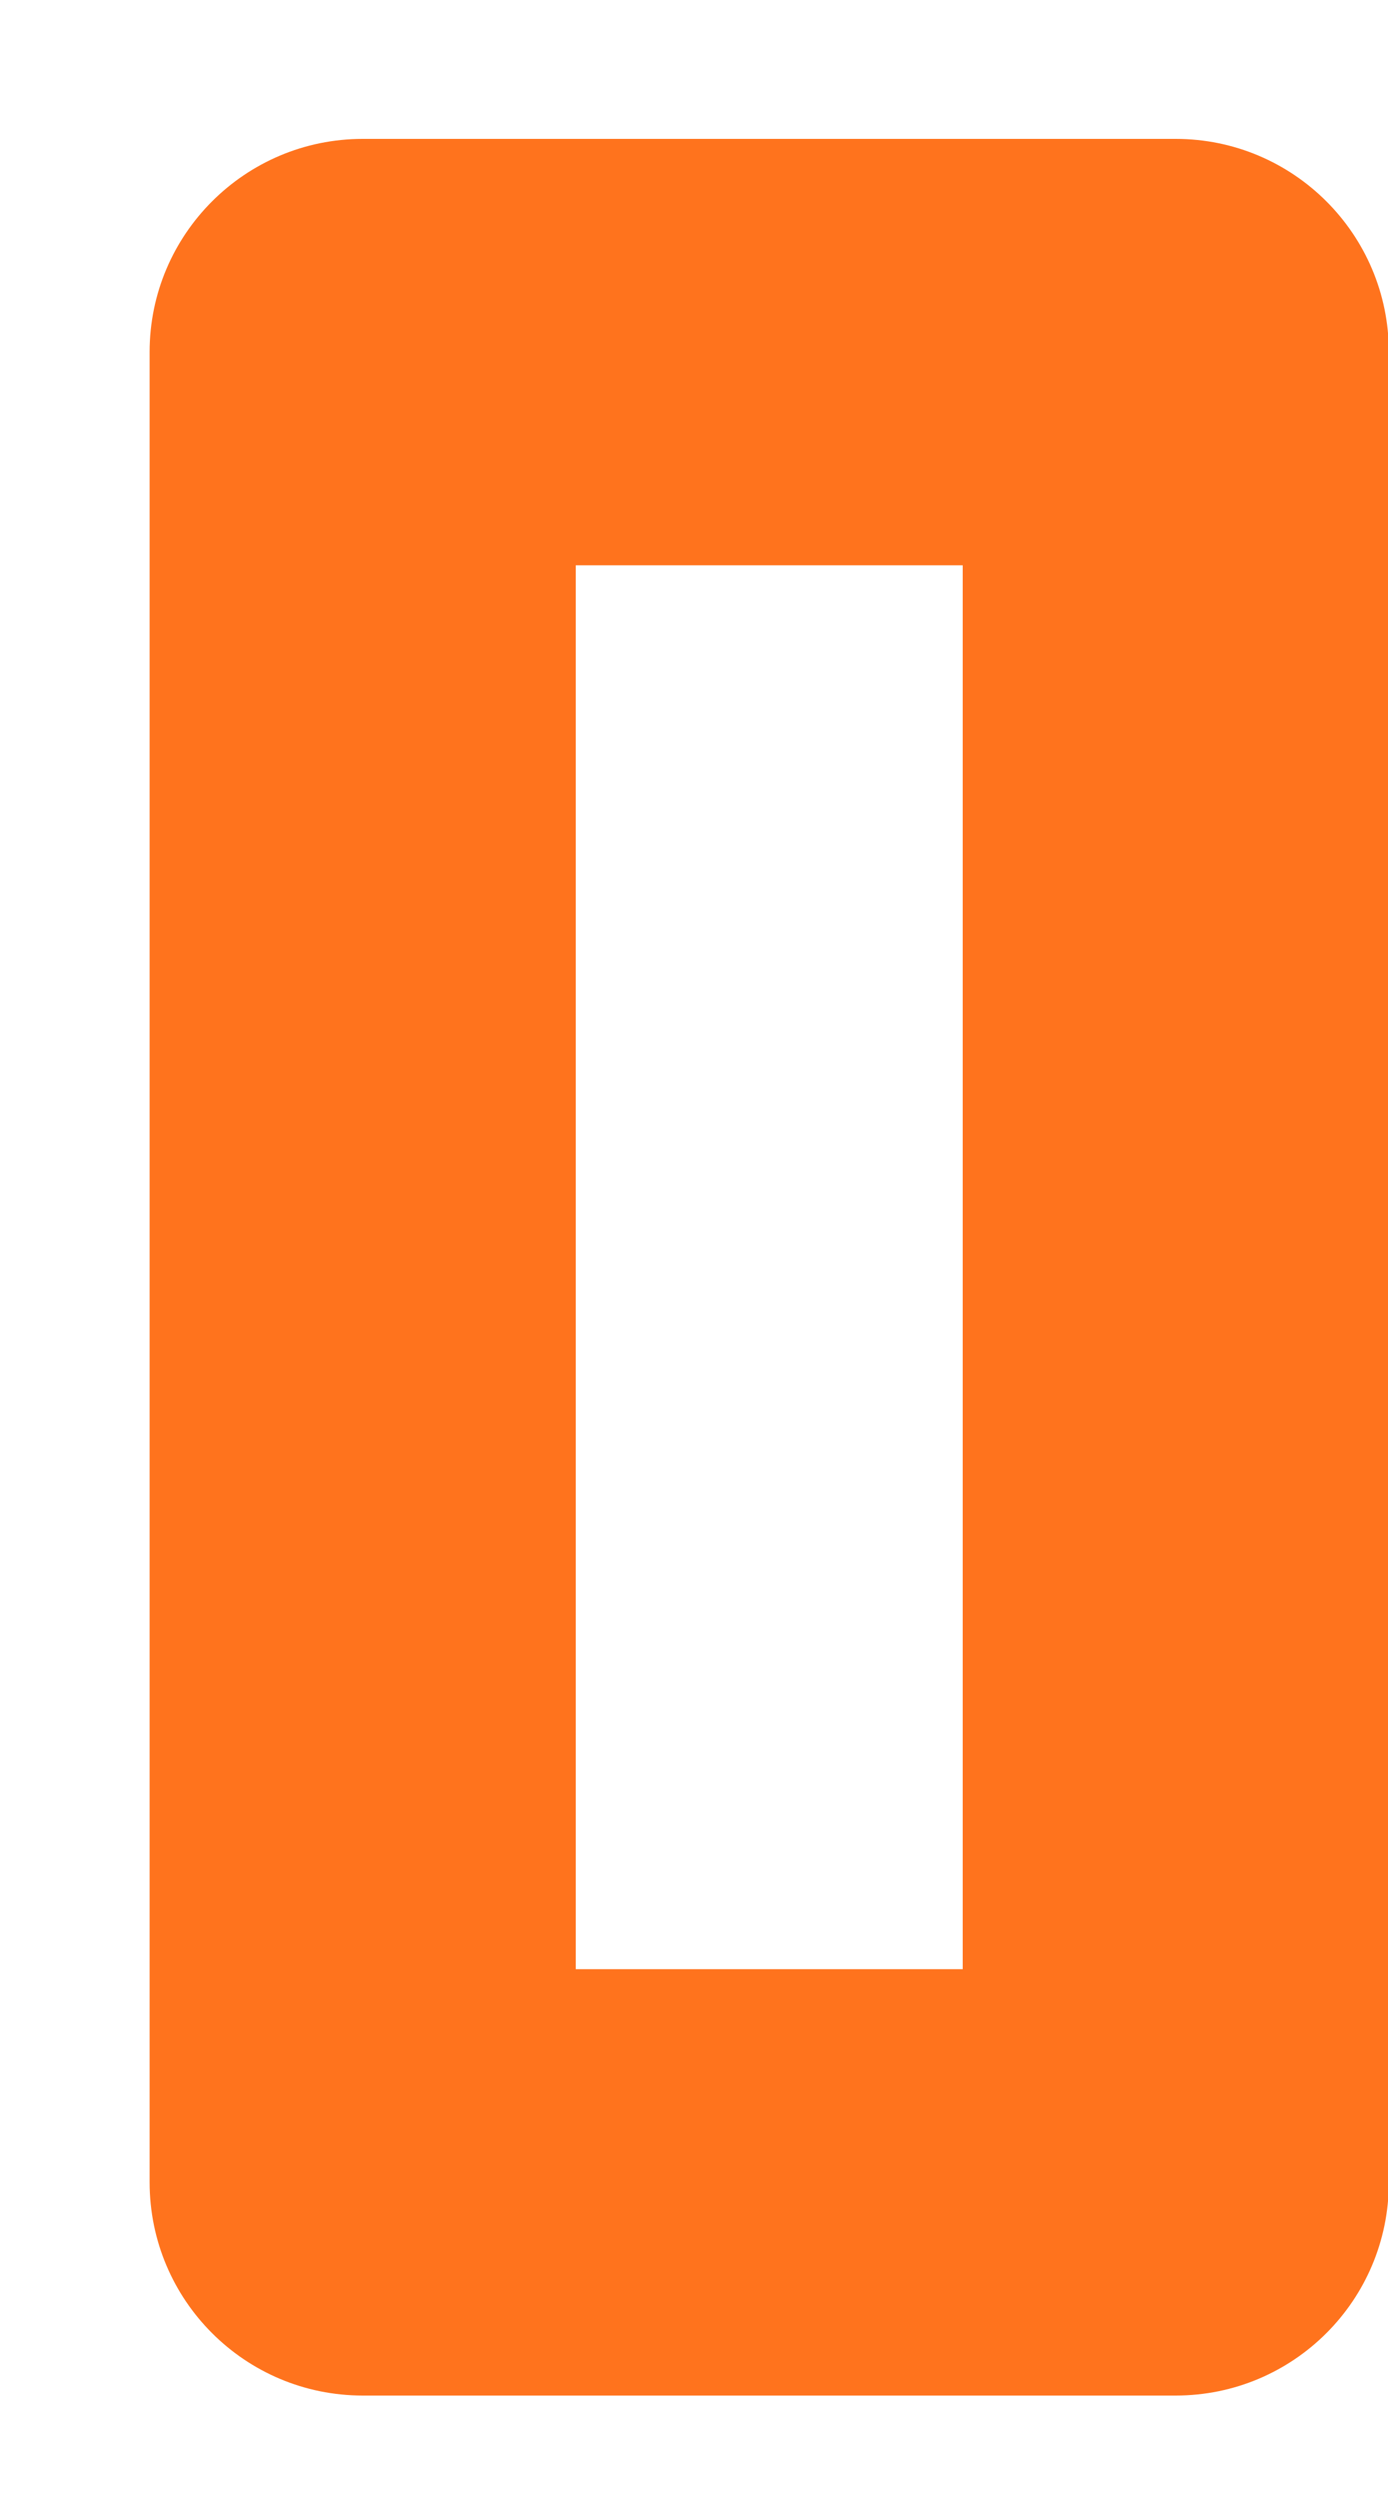 <?xml version="1.0" encoding="UTF-8" standalone="no"?><svg width='5' height='9' viewBox='0 0 5 9' fill='none' xmlns='http://www.w3.org/2000/svg'>
<path fill-rule='evenodd' clip-rule='evenodd' d='M0.539 7.856C0.539 8.281 0.883 8.624 1.307 8.624H4.235C4.659 8.624 5.003 8.281 5.003 7.856V1.267C5.003 0.844 4.659 0.5 4.235 0.5H1.307C0.883 0.5 0.539 0.844 0.539 1.267V7.856ZM2.074 7.089V2.035H3.468V7.089H2.074Z' fill='#FF731D'/>
</svg>

